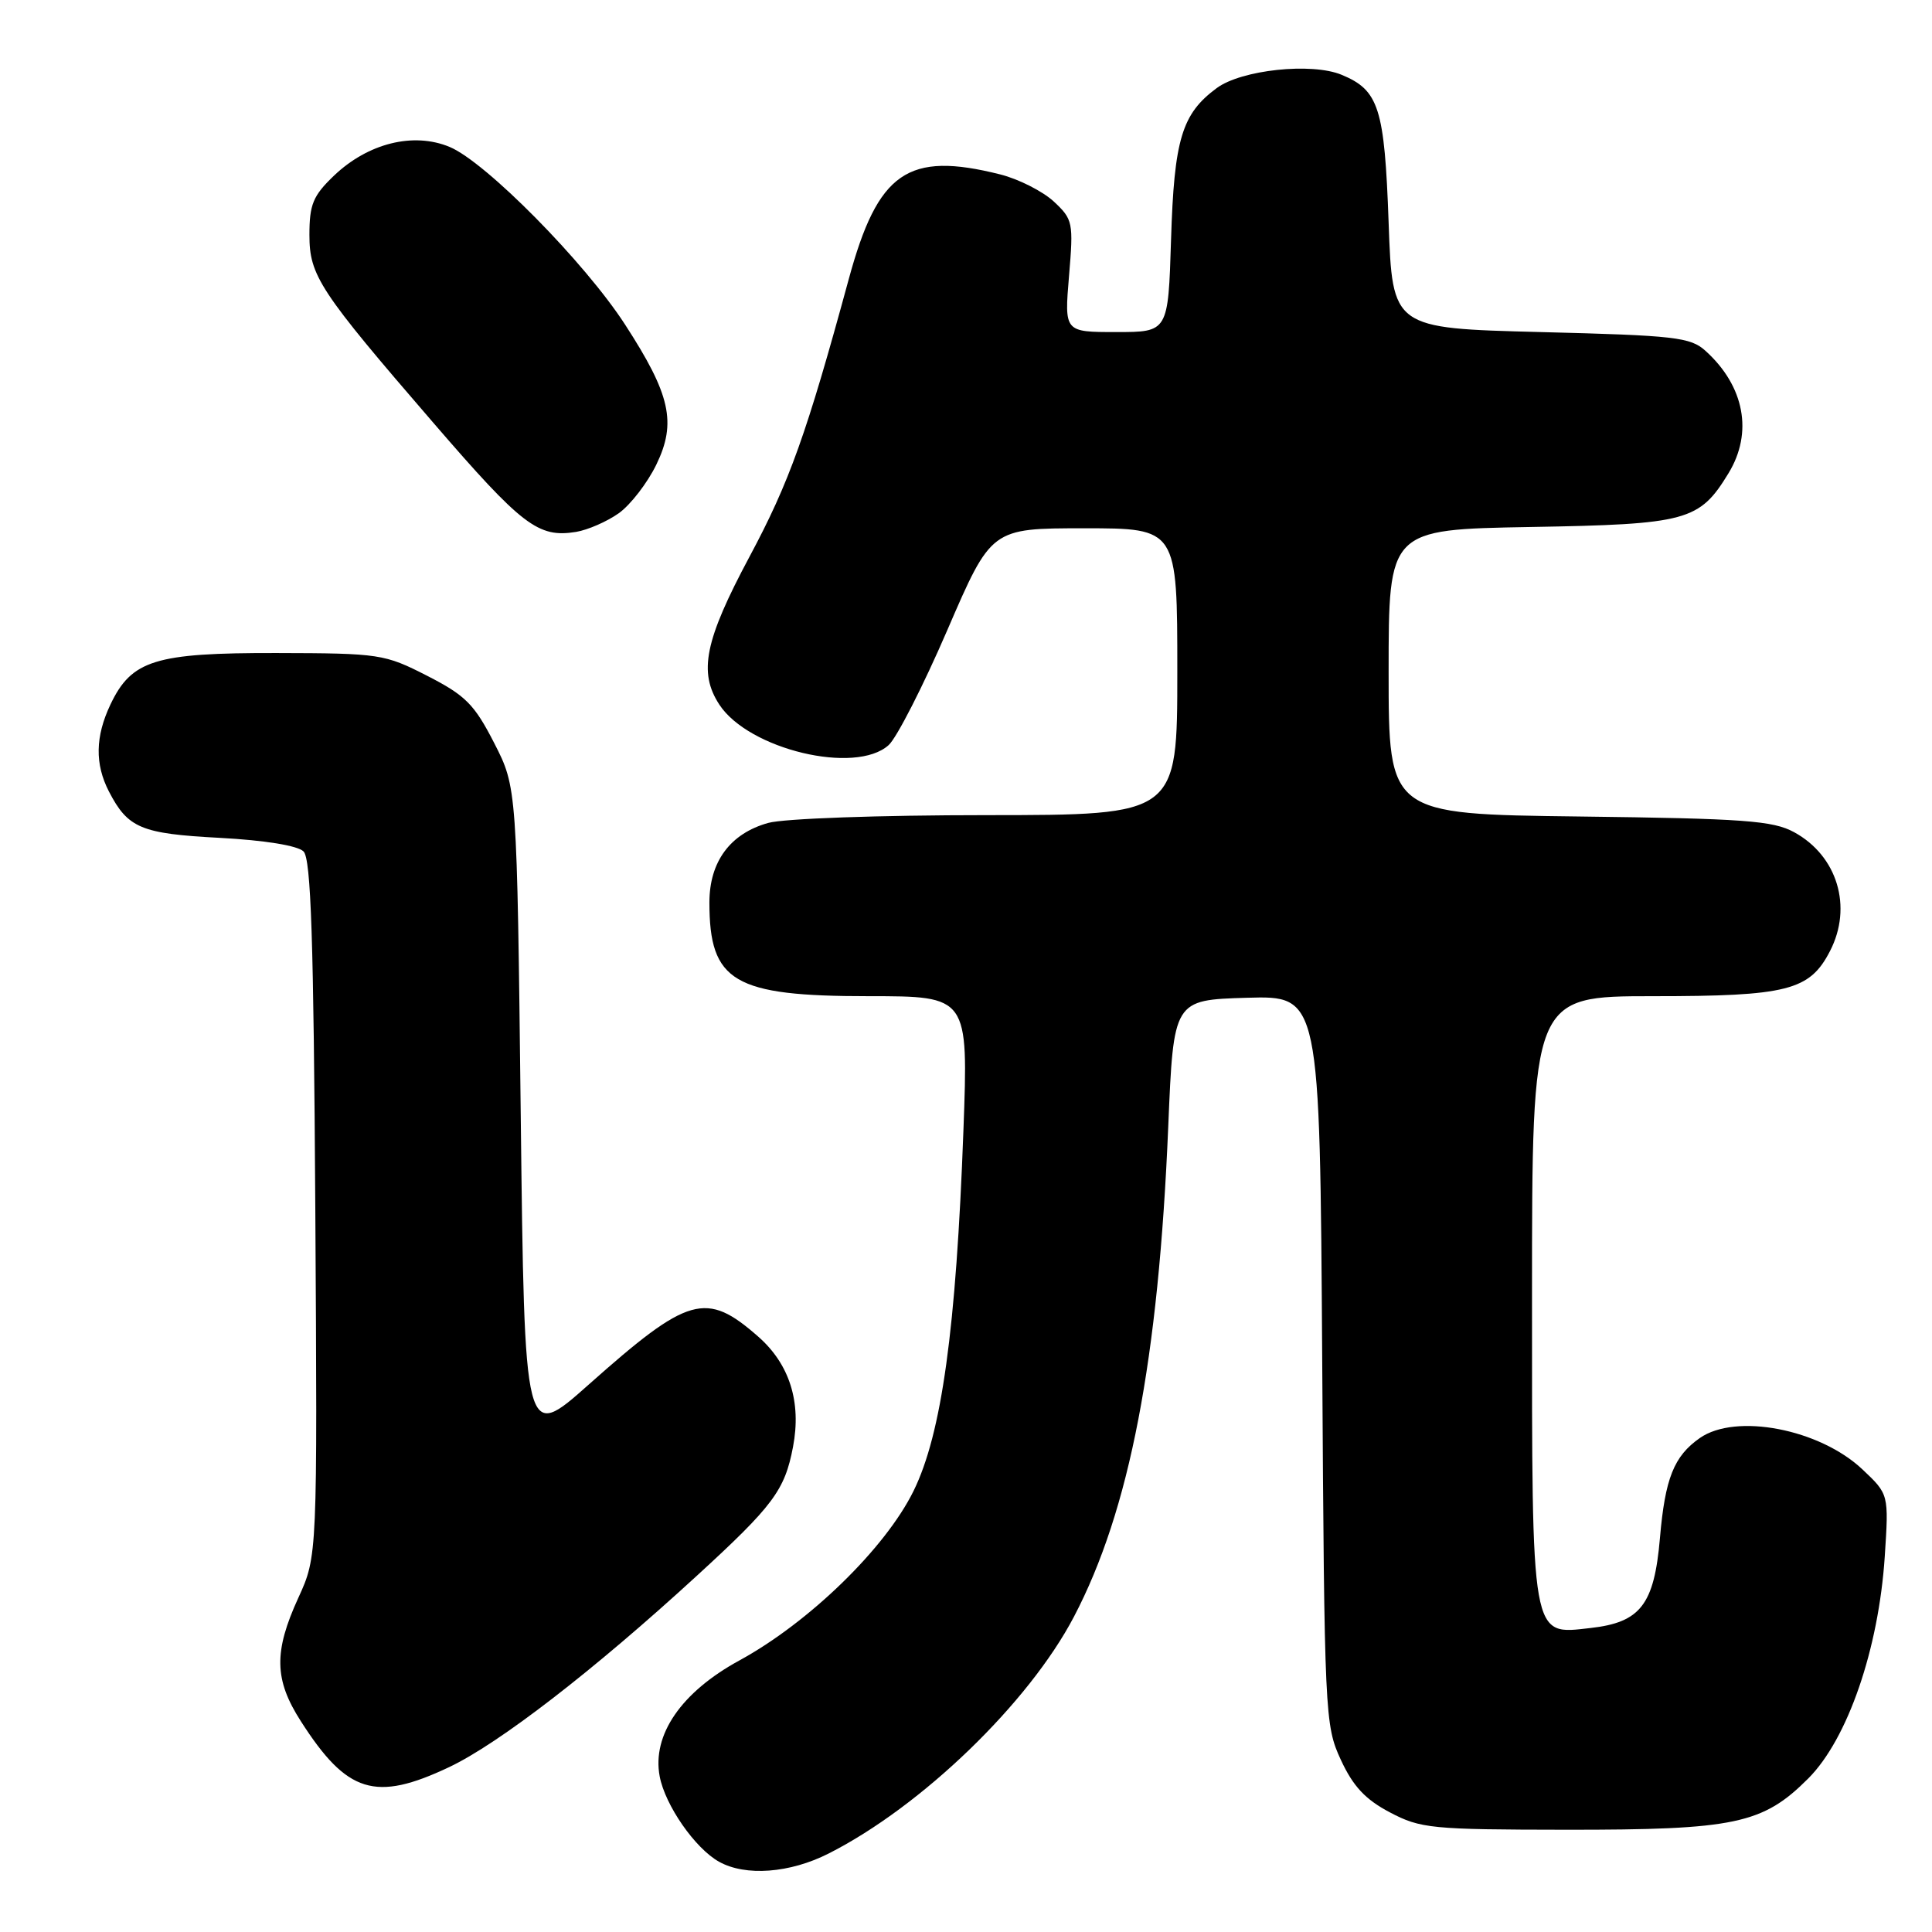 <?xml version="1.0" encoding="UTF-8" standalone="no"?>
<!DOCTYPE svg PUBLIC "-//W3C//DTD SVG 1.1//EN" "http://www.w3.org/Graphics/SVG/1.1/DTD/svg11.dtd" >
<svg xmlns="http://www.w3.org/2000/svg" xmlns:xlink="http://www.w3.org/1999/xlink" version="1.1" viewBox="0 0 256 256">
 <g >
 <path fill="currentColor"
d=" M 109.80 245.60 C 122.12 239.36 136.31 225.66 142.30 214.23 C 149.68 200.15 153.51 180.22 154.80 149.24 C 155.50 132.50 155.50 132.50 165.20 132.21 C 174.89 131.93 174.89 131.93 175.20 180.21 C 175.49 227.29 175.55 228.62 177.67 233.19 C 179.29 236.70 180.92 238.44 184.17 240.15 C 188.23 242.29 189.68 242.43 207.50 242.45 C 229.88 242.47 233.58 241.69 239.61 235.65 C 244.82 230.43 248.93 218.52 249.74 206.25 C 250.28 198.00 250.28 198.00 246.78 194.70 C 241.11 189.35 230.00 187.21 225.23 190.55 C 221.80 192.95 220.63 195.89 219.95 203.81 C 219.19 212.63 217.37 214.98 210.75 215.72 C 202.82 216.62 203.00 217.66 203.00 171.78 C 203.00 132.00 203.00 132.00 219.05 132.00 C 236.83 132.00 239.79 131.25 242.48 126.03 C 245.51 120.18 243.47 113.40 237.73 110.27 C 234.93 108.74 231.12 108.46 209.25 108.19 C 184.00 107.88 184.00 107.88 184.00 89.02 C 184.00 70.16 184.00 70.16 202.80 69.83 C 223.58 69.47 225.18 69.03 229.04 62.70 C 232.31 57.33 231.16 51.17 226.00 46.50 C 224.00 44.68 221.98 44.45 204.15 44.00 C 184.50 43.50 184.50 43.50 184.00 29.50 C 183.46 14.31 182.71 11.95 177.77 9.91 C 173.80 8.26 164.48 9.25 161.21 11.68 C 156.60 15.09 155.58 18.46 155.17 31.75 C 154.79 44.00 154.79 44.00 147.91 44.00 C 141.03 44.00 141.03 44.00 141.65 36.58 C 142.25 29.46 142.17 29.07 139.62 26.69 C 138.15 25.34 134.96 23.72 132.53 23.11 C 120.28 20.03 116.33 22.76 112.46 37.00 C 106.87 57.54 104.60 63.89 99.30 73.79 C 93.38 84.86 92.52 89.09 95.32 93.37 C 99.22 99.31 113.36 102.69 117.75 98.73 C 118.83 97.75 122.33 90.89 125.53 83.48 C 131.35 70.00 131.35 70.00 143.67 70.00 C 156.00 70.00 156.00 70.00 156.00 89.00 C 156.00 108.00 156.00 108.00 130.75 108.01 C 116.53 108.01 103.88 108.46 101.80 109.04 C 96.76 110.44 94.00 114.17 94.00 119.59 C 94.00 130.11 97.22 132.00 115.11 132.00 C 128.31 132.00 128.31 132.00 127.66 149.75 C 126.69 176.15 124.78 189.97 121.05 197.56 C 117.31 205.16 107.22 214.97 97.97 220.02 C 90.27 224.22 86.38 229.88 87.41 235.37 C 88.13 239.21 92.11 244.93 95.28 246.69 C 98.79 248.65 104.66 248.21 109.80 245.60 Z  M 59.52 234.15 C 66.11 231.03 78.63 221.37 92.31 208.82 C 102.47 199.51 103.99 197.47 105.08 191.71 C 106.21 185.78 104.62 180.75 100.47 177.11 C 93.56 171.04 91.24 171.70 78.00 183.47 C 69.50 191.03 69.50 191.03 69.00 147.69 C 68.50 104.35 68.50 104.35 65.48 98.45 C 62.85 93.32 61.69 92.15 56.61 89.55 C 50.95 86.66 50.33 86.56 36.63 86.53 C 20.55 86.50 17.43 87.46 14.63 93.36 C 12.62 97.60 12.56 101.24 14.43 104.87 C 16.95 109.74 18.68 110.47 29.12 111.02 C 35.10 111.34 39.45 112.05 40.22 112.82 C 41.21 113.81 41.56 124.44 41.78 160.15 C 42.06 206.19 42.06 206.19 39.53 211.72 C 36.26 218.86 36.33 222.56 39.85 228.05 C 45.98 237.63 49.72 238.79 59.52 234.15 Z  M 82.00 68.00 C 83.55 66.89 85.79 63.99 86.97 61.56 C 89.67 55.99 88.84 52.28 82.82 43.00 C 77.47 34.74 64.36 21.46 59.58 19.47 C 54.79 17.47 48.76 18.97 44.25 23.28 C 41.48 25.93 41.00 27.09 41.00 31.12 C 41.00 36.53 42.31 38.53 57.40 56.00 C 69.21 69.69 71.31 71.29 76.33 70.48 C 77.89 70.22 80.44 69.11 82.00 68.00 Z "/>
</g>
</svg>
